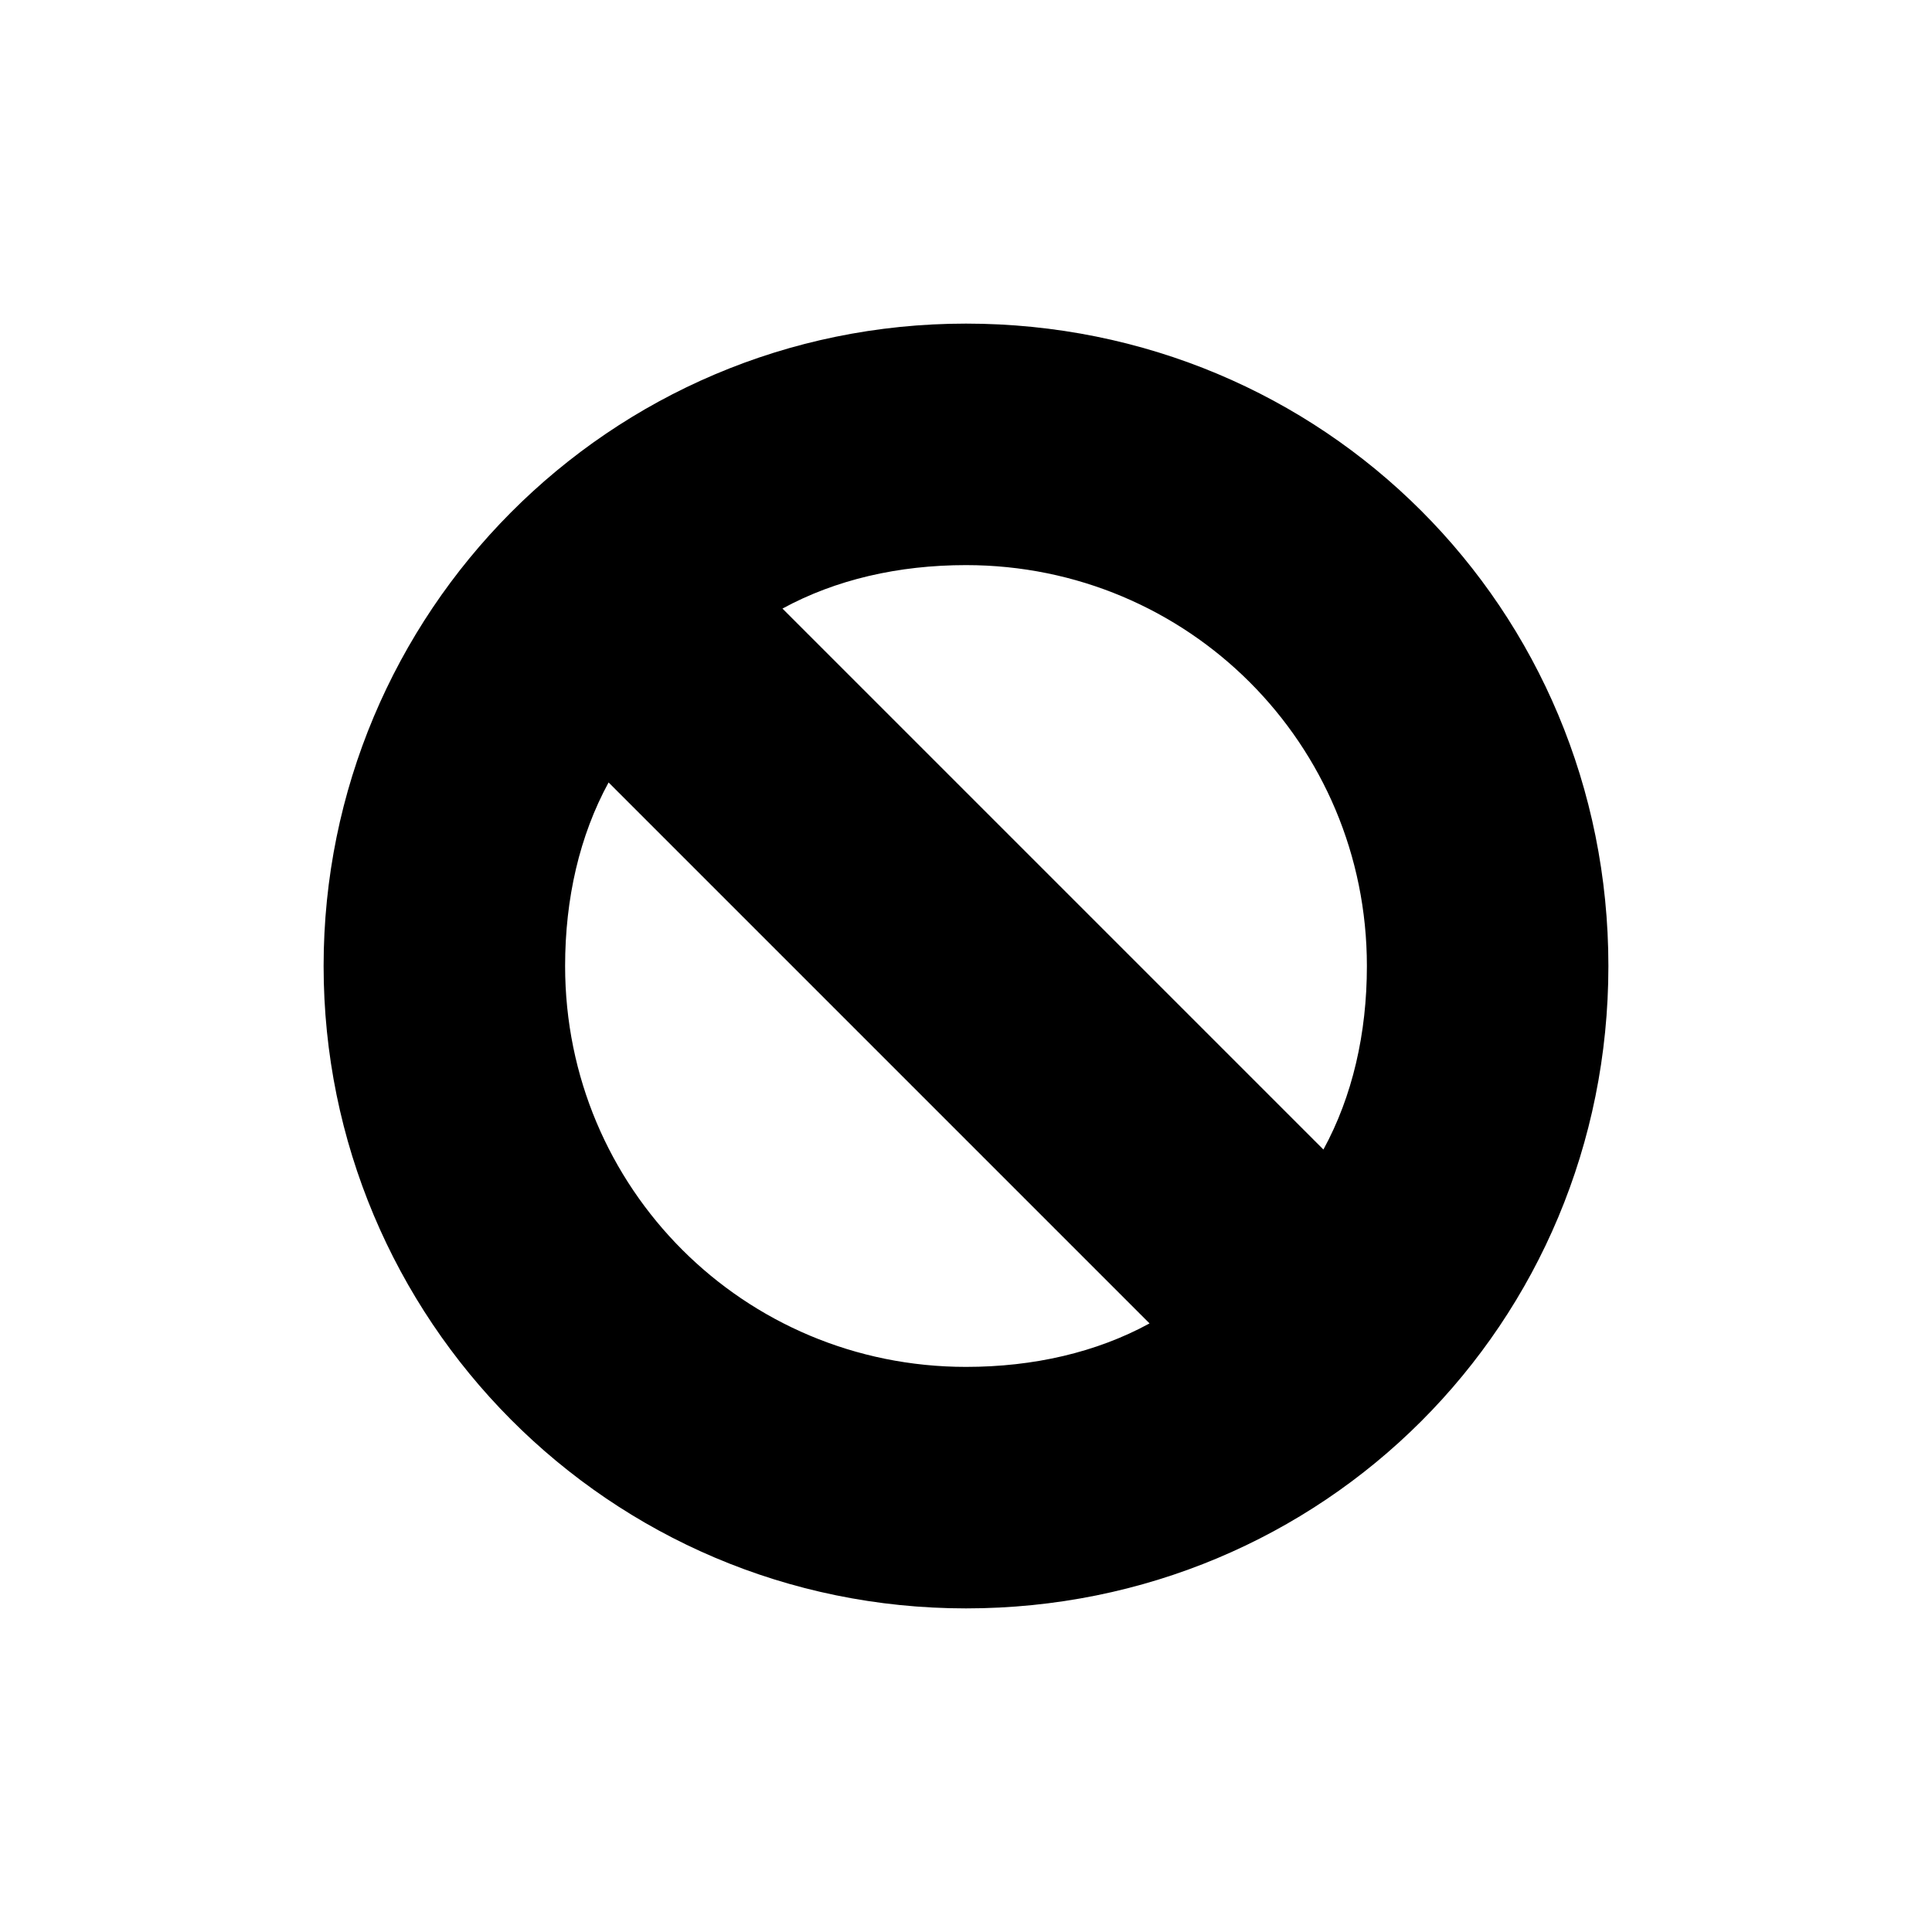 <?xml version="1.0"?><svg version="1.2" baseProfile="tiny" xmlns="http://www.w3.org/2000/svg" width="40" height="40" viewBox="0 0 40 40"><path d="m20 6.7c-7.4 0-13.3 6-13.3 13.3s5.9 13.3 13.3 13.3 13.3-5.9 13.3-13.3-5.9-13.3-13.3-13.3z m-8.3 13.3c0-1.4 0.3-2.7 0.9-3.8l11.2 11.2c-1.1 0.6-2.4 0.9-3.8 0.9-4.6 0-8.3-3.7-8.3-8.3z m15.7 3.8l-11.2-11.2c1.1-0.6 2.4-0.9 3.8-0.9 4.6 0 8.3 3.7 8.3 8.3 0 1.4-0.3 2.7-0.9 3.8z"></path></svg>